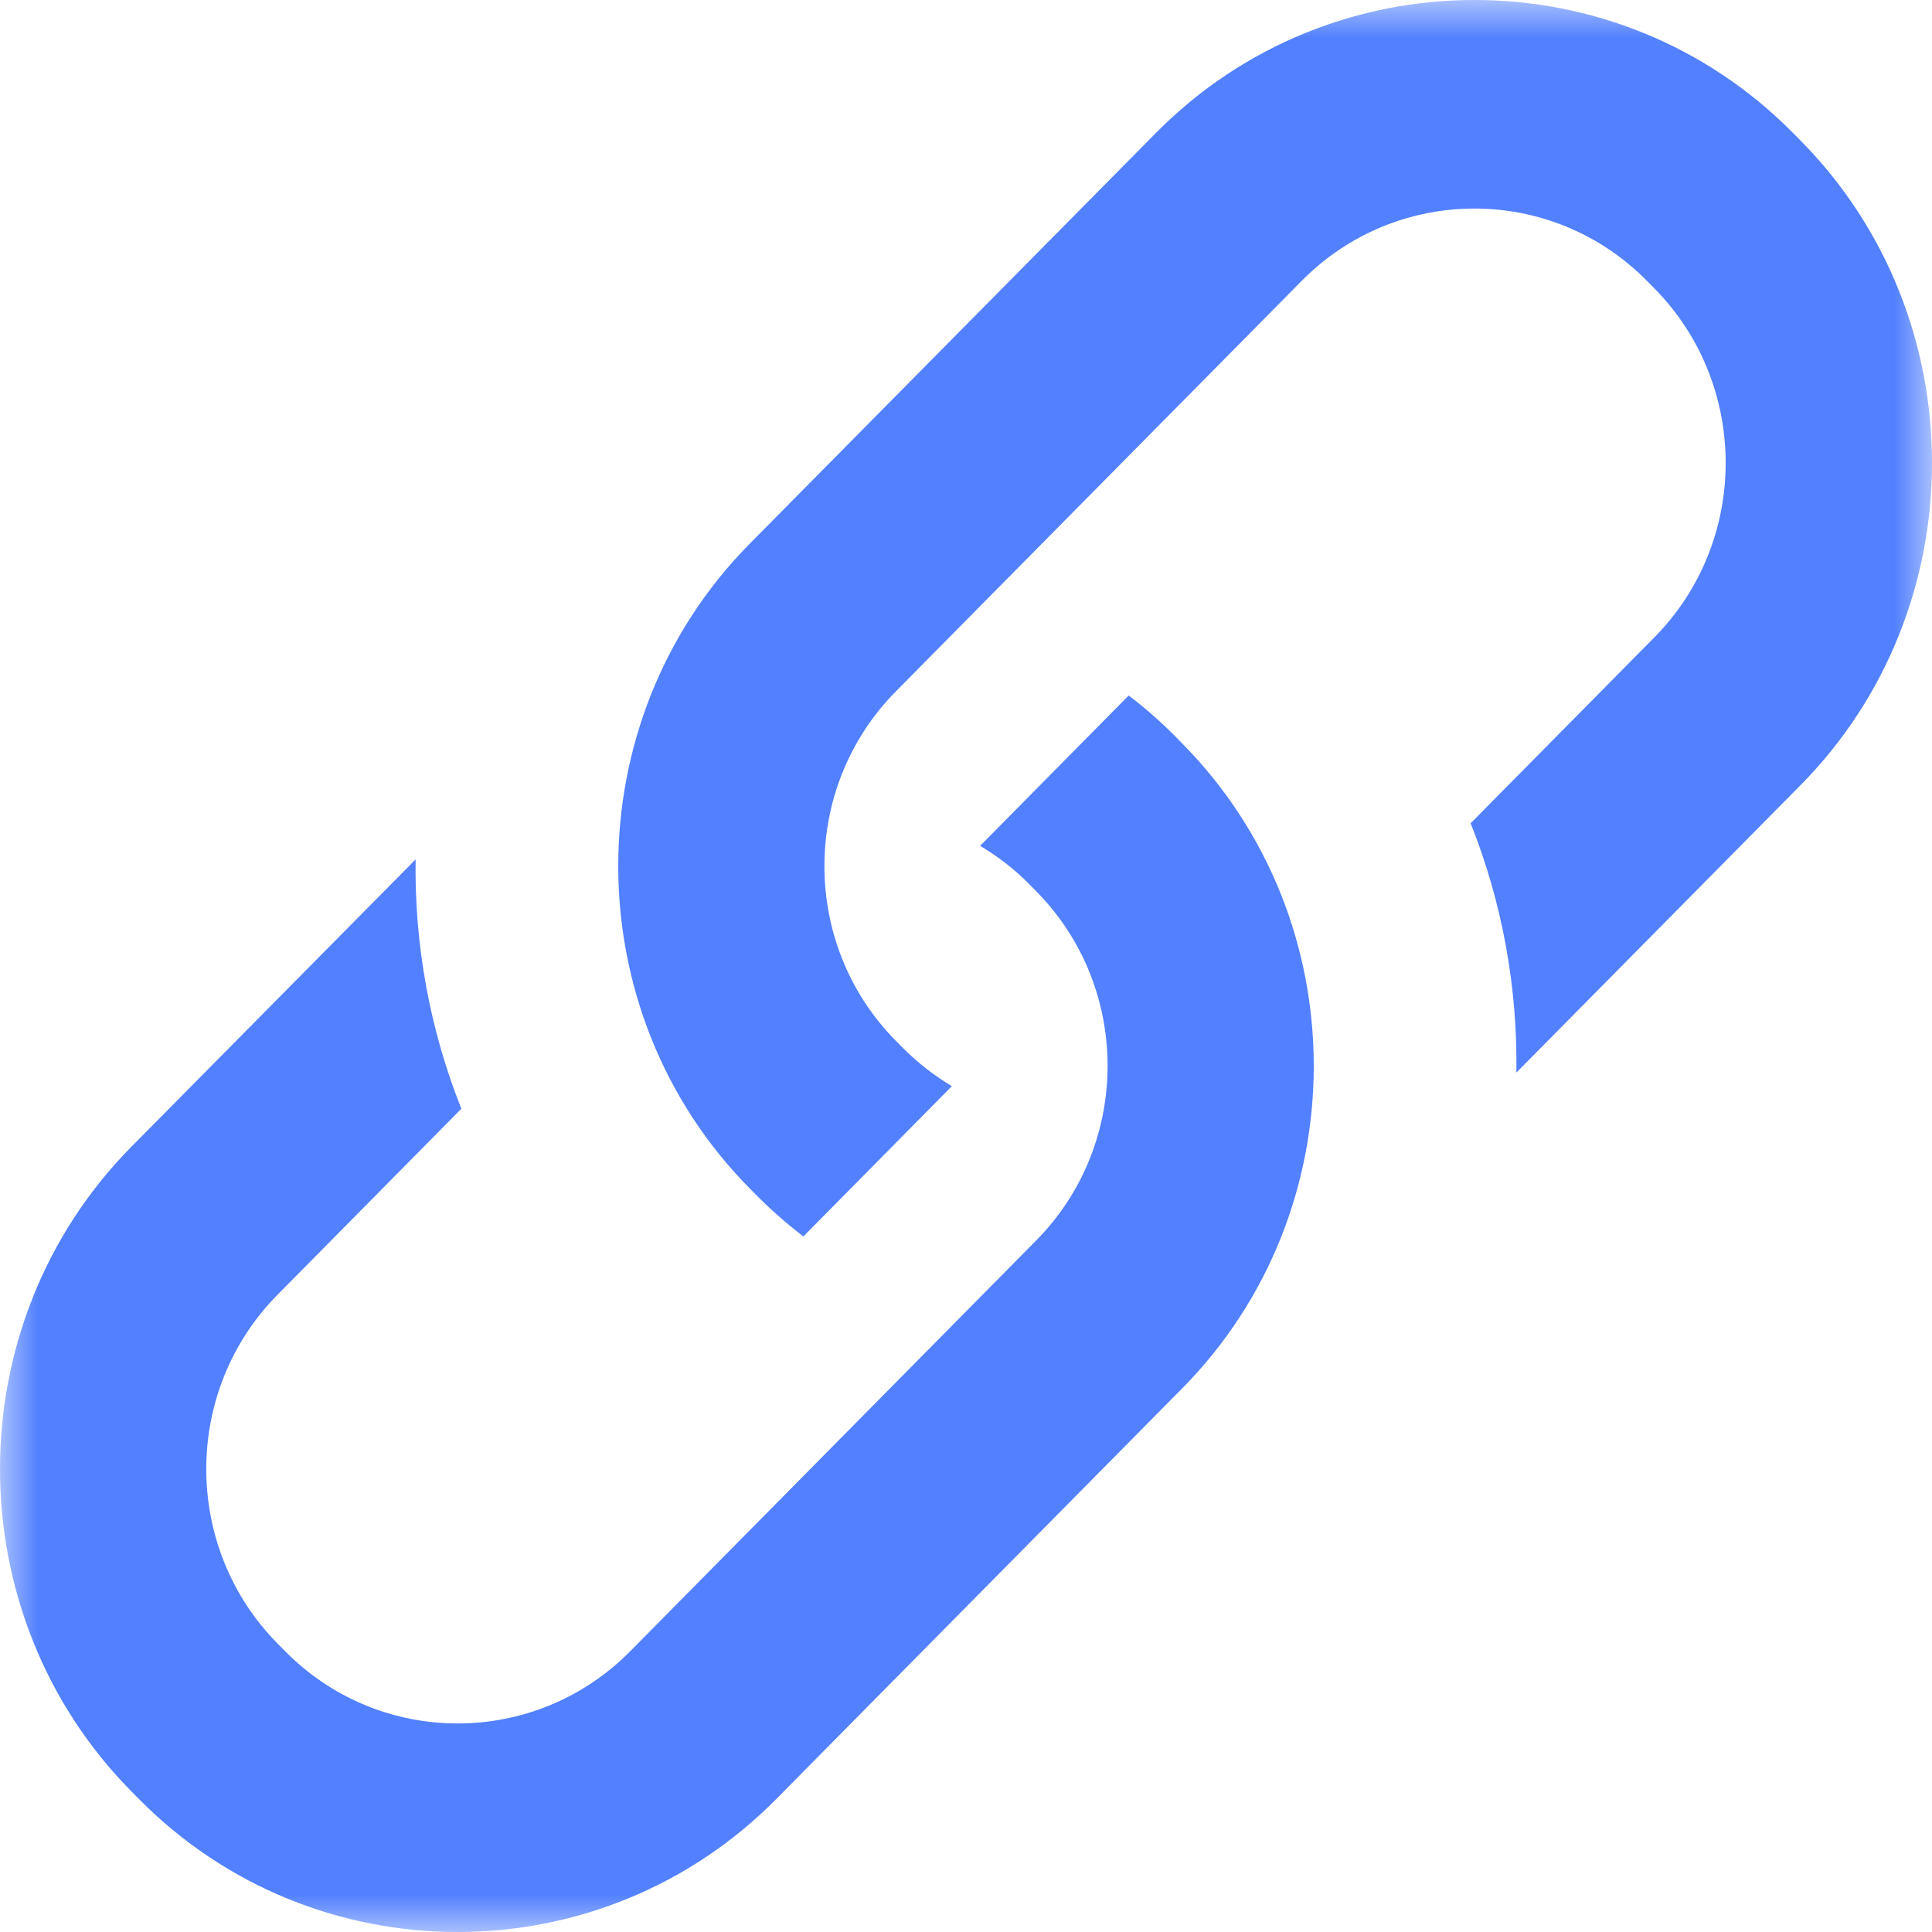 <?xml version="1.0" encoding="UTF-8"?>
<svg width="25px" height="25px" viewBox="0 0 25 25" version="1.1" xmlns="http://www.w3.org/2000/svg" xmlns:xlink="http://www.w3.org/1999/xlink">
    <!-- Generator: Sketch 53.2 (72643) - https://sketchapp.com -->
    <title>chaolianjie</title>
    <desc>Created with Sketch.</desc>
    <defs>
        <polygon id="path-1" points="7.93827146e-17 0 25 0 25 25 7.93827146e-17 25"></polygon>
    </defs>
    <g id="dianzibignli" stroke="none" stroke-width="1" fill="none" fill-rule="evenodd">
        <g id="新增病历模版-copy-3" transform="translate(-720, -228)">
            <g id="chaolianjie" transform="translate(720, 228)">
                <mask id="mask-2" fill="white">
                    <use xlink:href="#path-1"></use>
                </mask>
                <g id="Clip-2"></g>
                <path d="M15.202,9.522 C15.015,9.335 14.816,9.16 14.605,9 L12.683,10.945 C12.907,11.08 13.12,11.239 13.312,11.435 L13.409,11.533 C14.64,12.779 14.64,14.805 13.409,16.051 L8.155,21.367 C6.923,22.613 4.92,22.613 3.69,21.367 L3.593,21.269 C2.361,20.023 2.361,17.996 3.593,16.752 L5.97,14.347 C5.558,13.315 5.362,12.217 5.378,11.121 L1.701,14.838 C-0.567,17.132 -0.567,20.886 1.701,23.181 L1.798,23.279 C4.065,25.574 7.776,25.574 10.045,23.279 L15.299,17.964 C17.567,15.67 17.567,11.916 15.299,9.622 L15.202,9.522 Z" id="Fill-1" fill="#5280FE" mask="url(#mask-2)"></path>
                <path d="M23.299,1.819 L23.202,1.721 C20.935,-0.574 17.224,-0.574 14.957,1.721 L9.701,7.036 C7.433,9.33 7.433,13.084 9.701,15.378 L9.798,15.476 C9.988,15.667 10.189,15.84 10.395,16 L12.317,14.055 C12.093,13.92 11.882,13.759 11.688,13.565 L11.591,13.467 C10.36,12.221 10.36,10.194 11.591,8.948 L16.845,3.633 C18.077,2.387 20.08,2.387 21.31,3.633 L21.407,3.731 C22.638,4.977 22.638,7.004 21.407,8.248 L19.03,10.653 C19.442,11.685 19.638,12.783 19.622,13.879 L23.299,10.16 C25.567,7.866 25.567,4.113 23.299,1.819 Z" id="Fill-3" fill="#5280FE" mask="url(#mask-2)"></path>
            </g>
        </g>
    </g>
</svg>